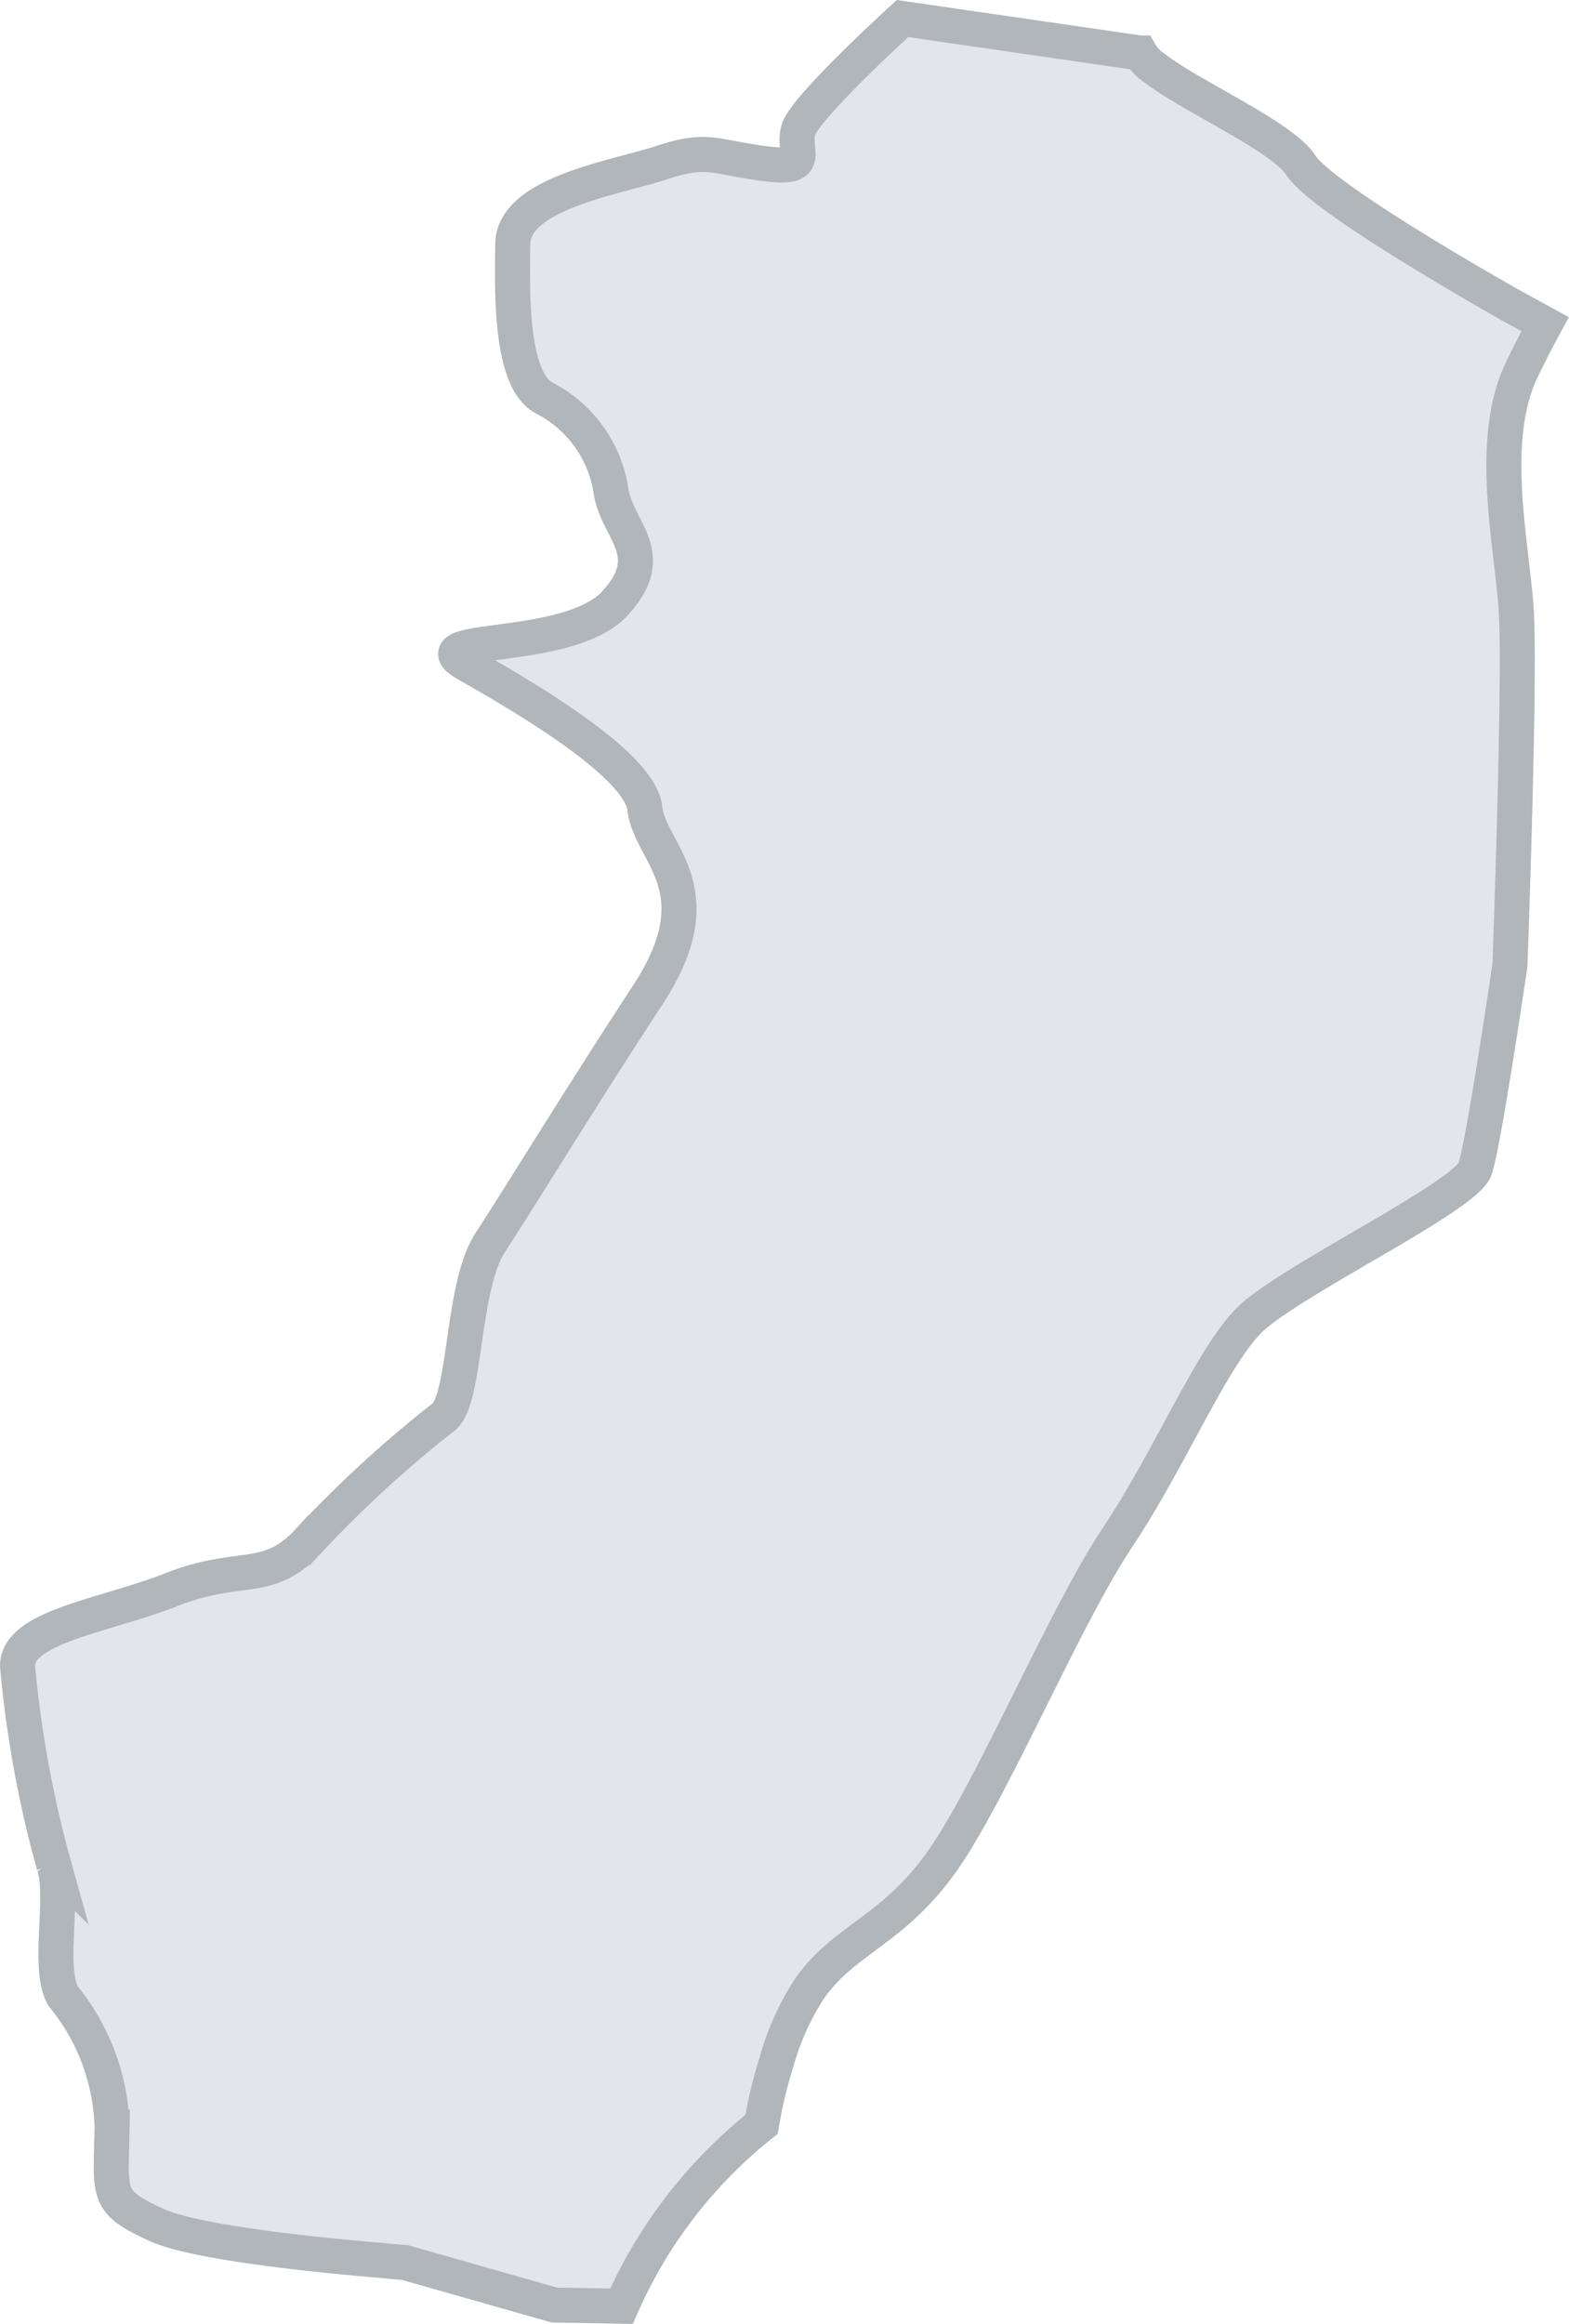<svg xmlns="http://www.w3.org/2000/svg" xmlns:xlink="http://www.w3.org/1999/xlink" width="44.791" height="66.307" viewBox="0 0 44.791 66.307">
  <defs>
    <clipPath id="clip-path">
      <rect id="Retângulo_1484" data-name="Retângulo 1484" width="44.791" height="66.307" transform="translate(0 0)" fill="none"/>
    </clipPath>
  </defs>
  <g id="Grupo_5606" data-name="Grupo 5606" transform="translate(0 0)">
    <g id="Grupo_5605" data-name="Grupo 5605" clip-path="url(#clip-path)">
      <path id="Caminho_4298" data-name="Caminho 4298" d="M43.481,10.471c-1.019,2-.332,5.007-.2,6.875s-.176,10.19-.176,10.19-.734,5.013-.994,5.812-5.392,3.235-6.473,4.344S33.4,41.617,31.9,43.87c-1.489,2.229-3.515,7.063-4.937,9.137s-2.863,2.3-3.859,3.742a7.492,7.492,0,0,0-.943,2.108,12.433,12.433,0,0,0-.419,1.754,13.616,13.616,0,0,0-4,5.19l-1.917-.033-4.266-1.213s-.272-.018-.724-.065C9.264,64.36,5.565,64,4.448,63.473c-1.453-.672-1.281-.838-1.248-2.78a6.165,6.165,0,0,0-1.4-3.742c-.427-.771-.022-2.487-.2-3.513-.025-.078-.037-.156-.061-.221A31.864,31.864,0,0,1,.5,47.526c.019-1.127,2.46-1.409,4.415-2.178s2.749-.121,3.91-1.4a33.752,33.752,0,0,1,3.817-3.5c.682-.48.517-3.721,1.356-5s2.491-4,4.486-7.046.07-4.04-.076-5.338-3.661-3.3-5.11-4.13,2.932-.285,4.252-1.714.036-2.1-.112-3.24a3.584,3.584,0,0,0-1.9-2.623c-.963-.509-.921-2.93-.9-4.393s2.947-1.892,4.25-2.323,1.466-.169,2.914.024.808-.31.988-.954S25.765.529,25.765.529l6.783.984a1.284,1.284,0,0,0,.4.422c1.022.8,3.657,1.954,4.187,2.779C37.761,5.7,43.11,8.7,43.11,8.7l1,.549c-.241.436-.455.859-.63,1.219" fill="#e2e6ea"/>
      <path id="Caminho_4299" data-name="Caminho 4299" d="M43.481,10.471c-1.019,2-.332,5.007-.2,6.875s-.176,10.19-.176,10.19-.734,5.013-.994,5.812-5.392,3.235-6.473,4.344S33.4,41.617,31.9,43.87c-1.489,2.229-3.515,7.063-4.937,9.137s-2.863,2.3-3.859,3.742a7.492,7.492,0,0,0-.943,2.108,12.433,12.433,0,0,0-.419,1.754,13.616,13.616,0,0,0-4,5.19l-1.917-.033-4.266-1.213s-.272-.018-.724-.065C9.264,64.36,5.565,64,4.448,63.473c-1.453-.672-1.281-.838-1.248-2.78a6.165,6.165,0,0,0-1.4-3.742c-.427-.771-.022-2.487-.2-3.513-.025-.078-.037-.156-.061-.221A31.864,31.864,0,0,1,.5,47.526c.019-1.127,2.46-1.409,4.415-2.178s2.749-.121,3.91-1.4a33.752,33.752,0,0,1,3.817-3.5c.682-.48.517-3.721,1.356-5s2.491-4,4.486-7.046.07-4.04-.076-5.338-3.661-3.3-5.11-4.13,2.932-.285,4.252-1.714.036-2.1-.112-3.24a3.584,3.584,0,0,0-1.9-2.623c-.963-.509-.921-2.93-.9-4.393s2.947-1.892,4.25-2.323,1.466-.169,2.914.024.808-.31.988-.954S25.765.529,25.765.529l6.783.984a1.284,1.284,0,0,0,.4.422c1.022.8,3.657,1.954,4.187,2.779C37.761,5.7,43.11,8.7,43.11,8.7l1,.549C43.87,9.688,43.656,10.111,43.481,10.471Z" fill="none" stroke="#b0b6ba" stroke-width="1"/>
    </g>
  </g>
</svg>
